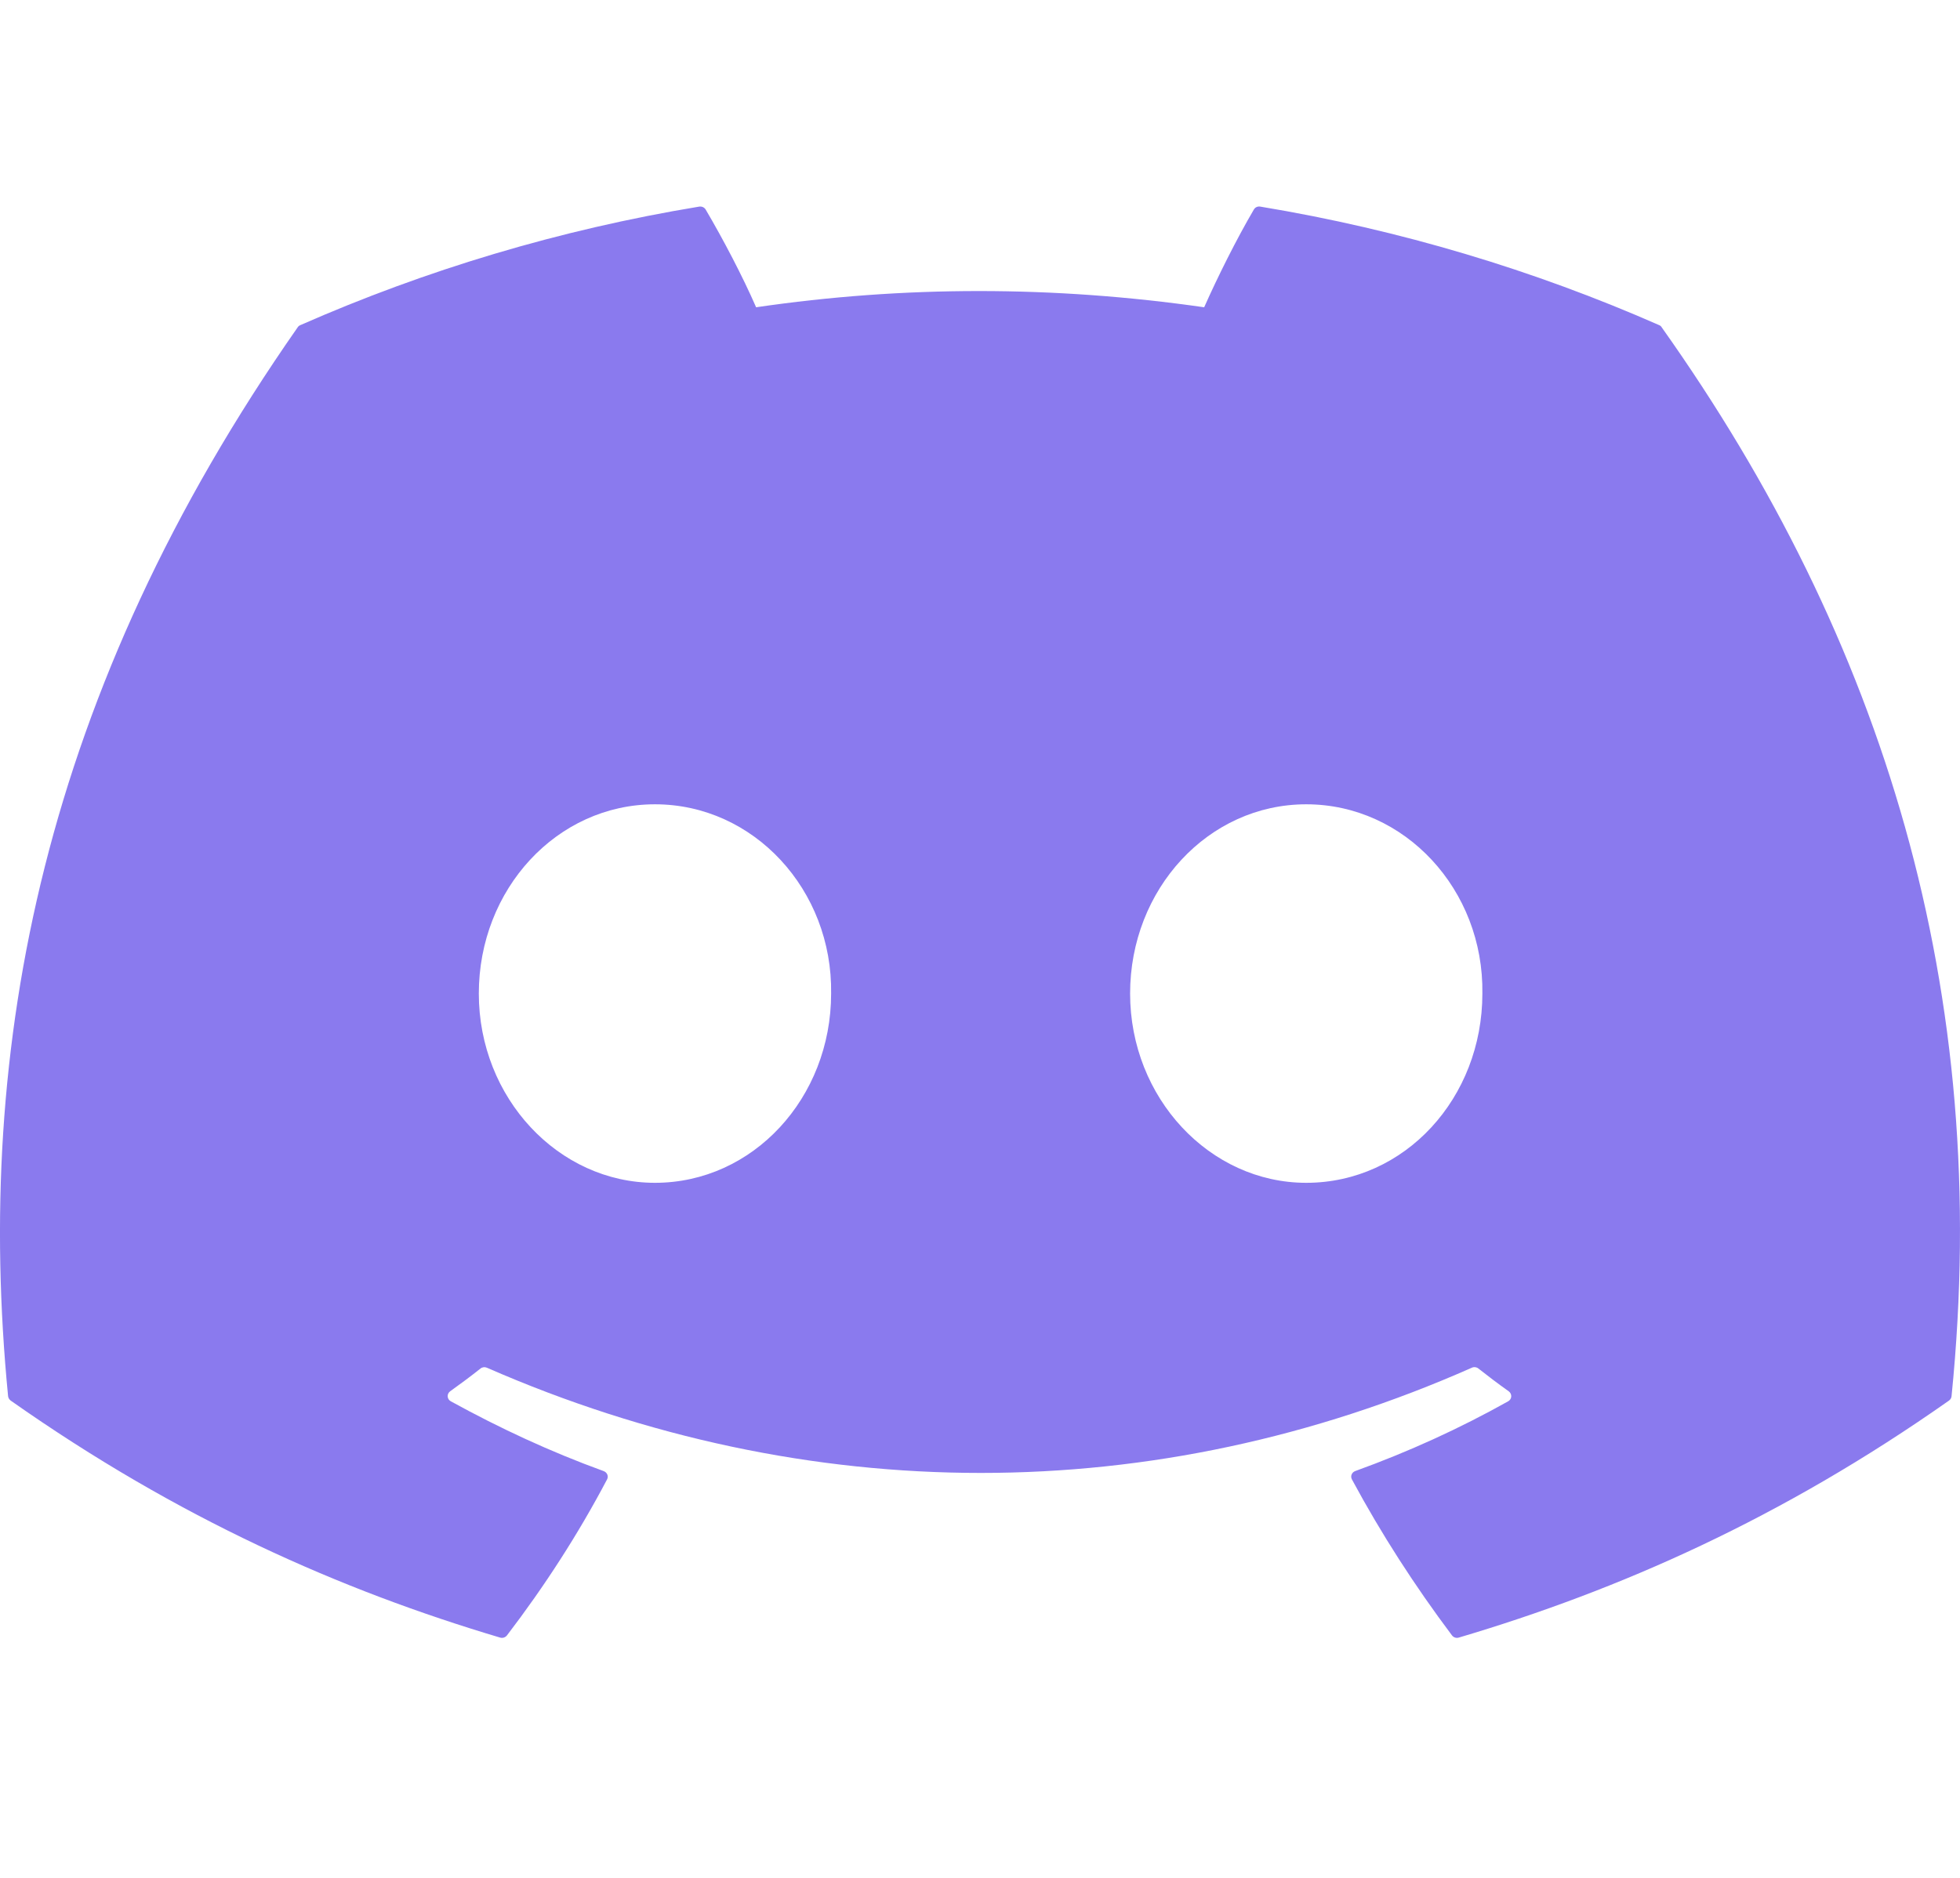 <svg width="48" height="46" viewBox="0 0 48 46" fill="none" xmlns="http://www.w3.org/2000/svg">
<g clip-path="url(#clip0_2003_74)">
<path d="M40.634 7.965C37.575 6.62 34.294 5.629 30.864 5.061C30.801 5.05 30.739 5.077 30.707 5.132C30.285 5.851 29.817 6.789 29.49 7.527C25.801 6.997 22.13 6.997 18.517 7.527C18.189 6.773 17.705 5.851 17.281 5.132C17.249 5.079 17.187 5.052 17.124 5.061C13.696 5.627 10.415 6.618 7.354 7.965C7.327 7.976 7.305 7.994 7.29 8.018C1.067 16.927 -0.638 25.618 0.198 34.2C0.202 34.242 0.227 34.282 0.261 34.308C4.366 37.197 8.343 38.952 12.247 40.114C12.309 40.133 12.375 40.111 12.415 40.061C13.338 38.853 14.161 37.579 14.867 36.239C14.909 36.161 14.869 36.068 14.784 36.036C13.478 35.562 12.235 34.983 11.04 34.326C10.945 34.273 10.937 34.144 11.024 34.081C11.276 33.901 11.528 33.713 11.768 33.523C11.811 33.488 11.872 33.481 11.923 33.503C19.779 36.94 28.283 36.94 36.046 33.503C36.097 33.479 36.158 33.486 36.203 33.521C36.443 33.711 36.695 33.901 36.948 34.081C37.035 34.144 37.03 34.273 36.935 34.326C35.739 34.996 34.496 35.562 33.189 36.035C33.104 36.066 33.066 36.161 33.108 36.239C33.828 37.577 34.651 38.851 35.558 40.059C35.596 40.111 35.664 40.133 35.726 40.114C39.648 38.952 43.625 37.197 47.731 34.308C47.767 34.282 47.789 34.244 47.793 34.202C48.794 24.28 46.117 15.661 40.696 8.02C40.683 7.994 40.66 7.976 40.634 7.965ZM16.04 28.974C13.675 28.974 11.726 26.893 11.726 24.338C11.726 21.783 13.637 19.702 16.04 19.702C18.462 19.702 20.392 21.801 20.354 24.338C20.354 26.893 18.443 28.974 16.04 28.974ZM31.989 28.974C29.625 28.974 27.676 26.893 27.676 24.338C27.676 21.783 29.587 19.702 31.989 19.702C34.411 19.702 36.341 21.801 36.303 24.338C36.303 26.893 34.411 28.974 31.989 28.974Z" fill="#8A7AEE"/>
</g>
<defs>
<clipPath id="clip0_2003_74">
<rect width="48" height="46" fill="white"/>
</clipPath>
</defs>
</svg>
